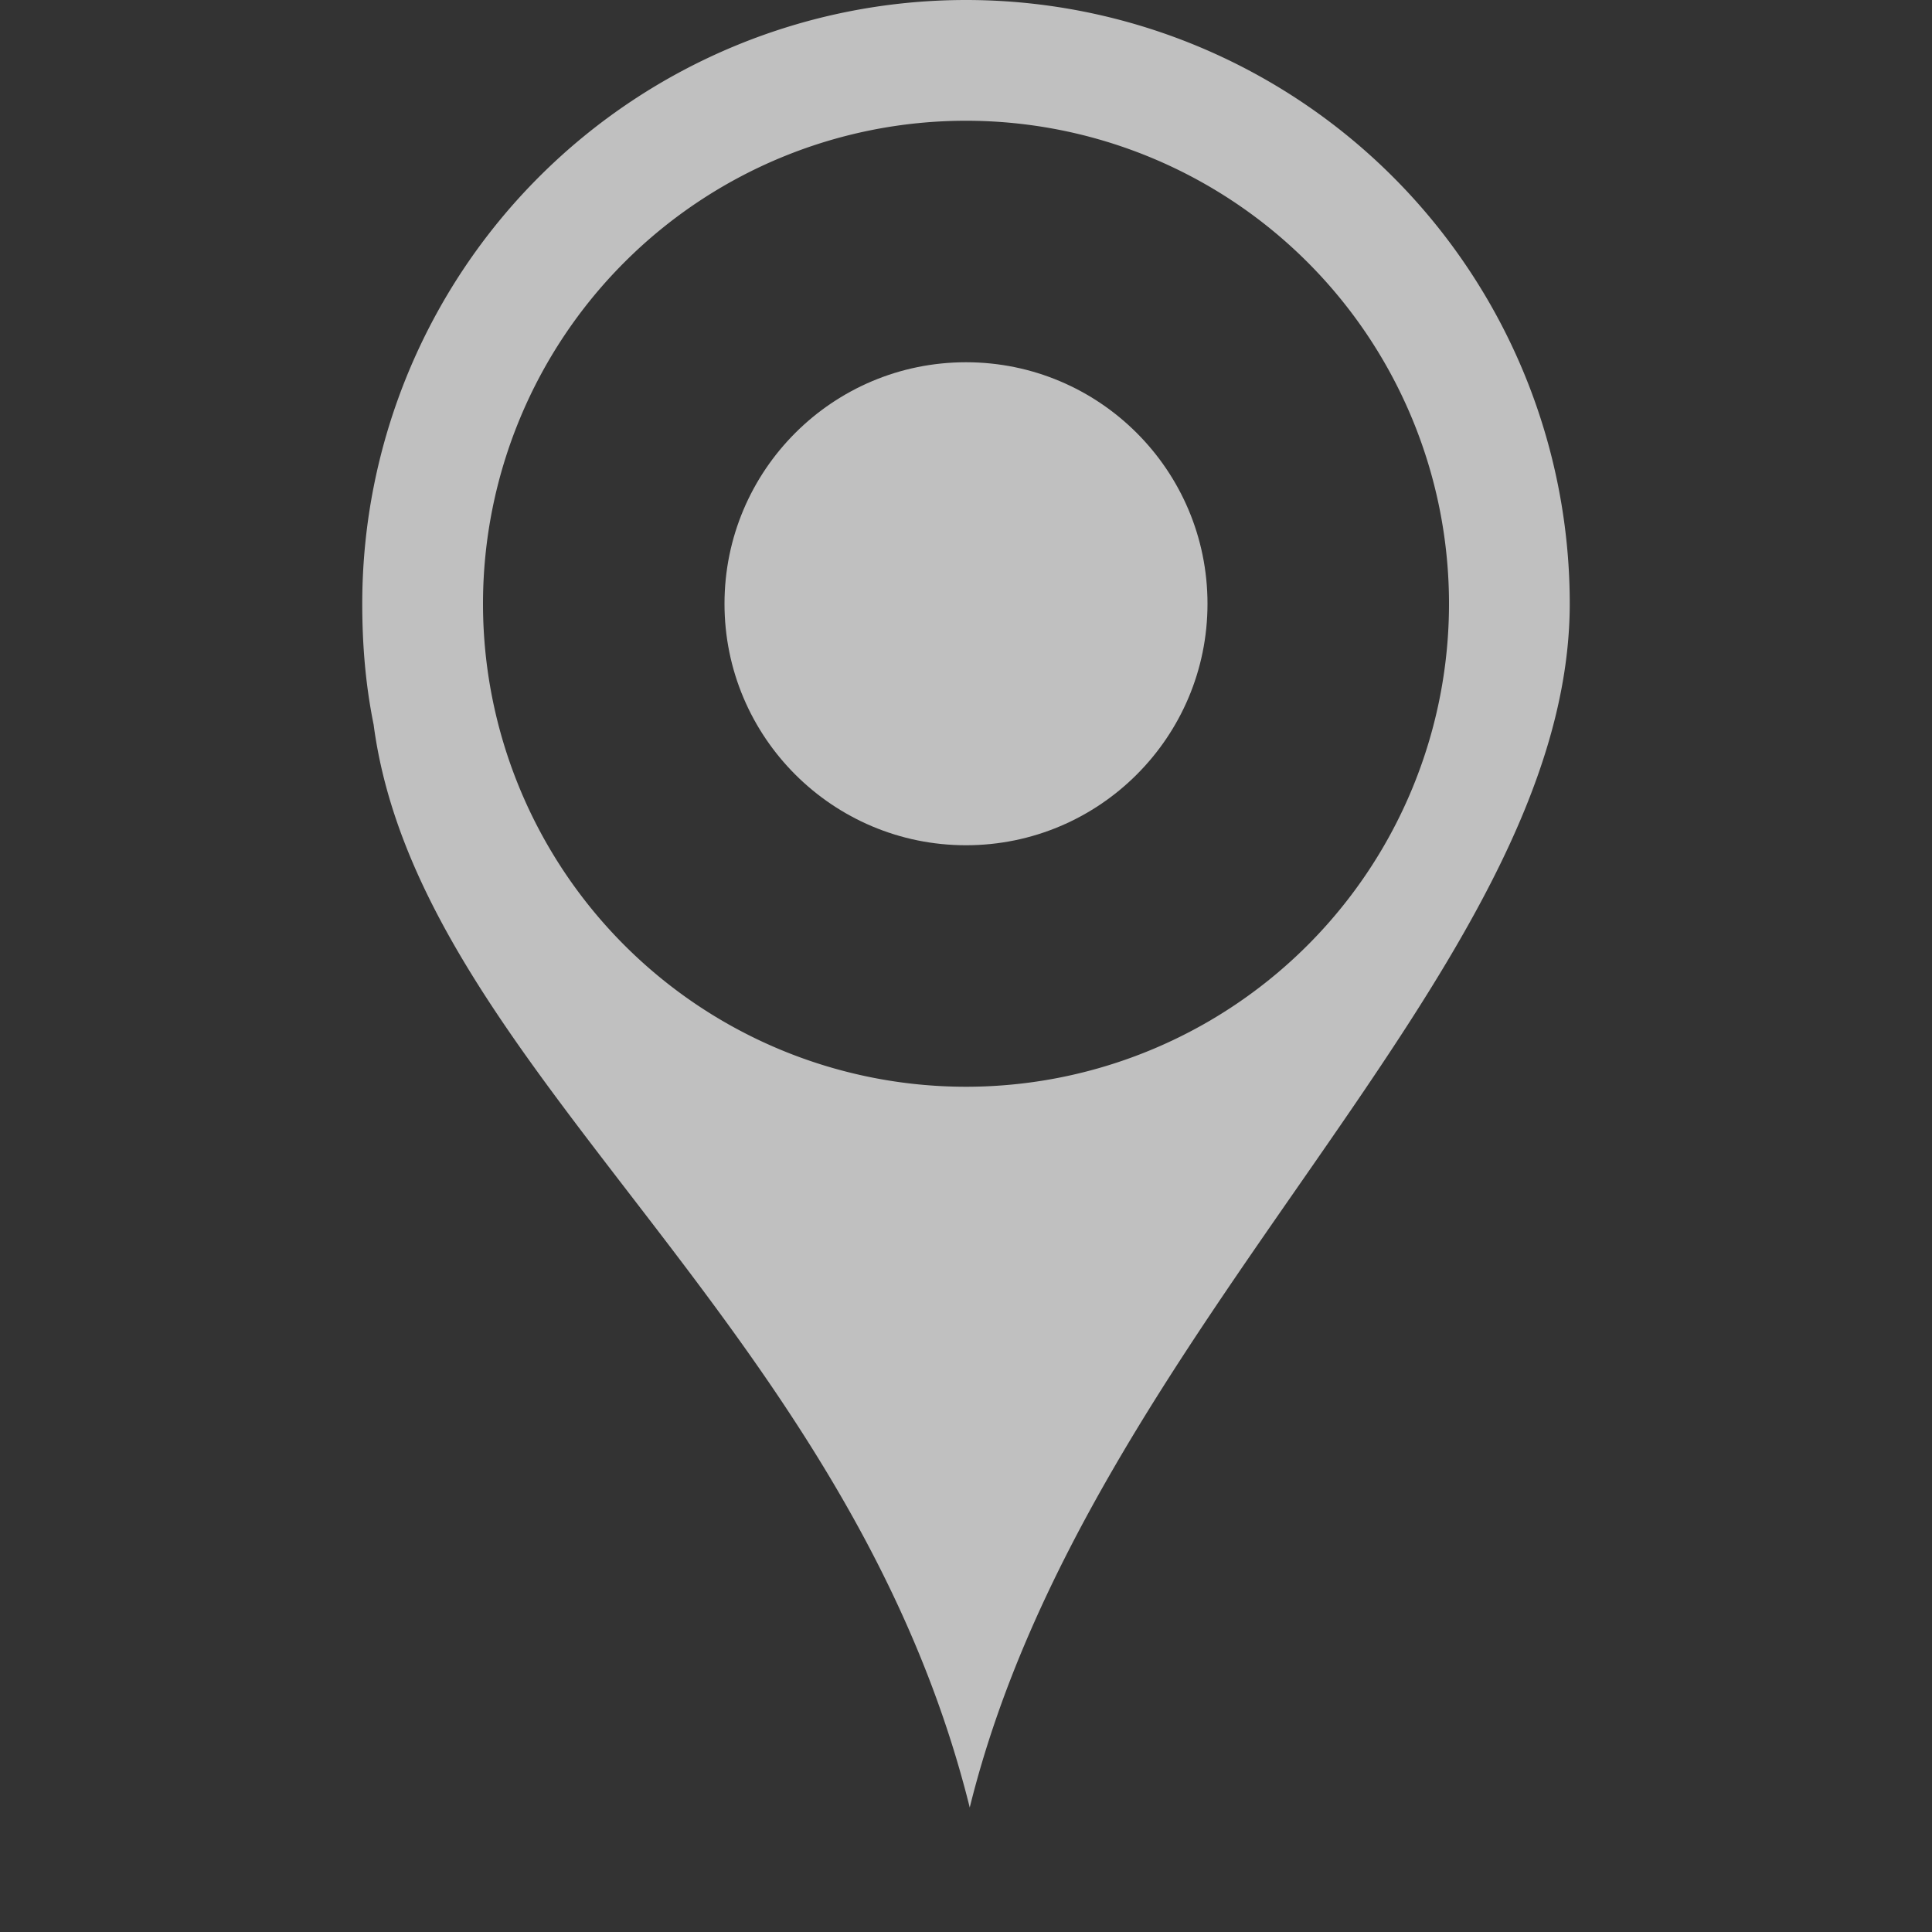 <svg xmlns="http://www.w3.org/2000/svg" width="16" height="16">
    <rect width="100%" height="100%" fill="#333333" stroke="none"/>
    <path fill="#fdfdfd" fill-opacity=".7" d="M8 0a5 5 0 0 0-5 5c0 .345.028.675.094 1 .375 2.84 3.932 4.926 4.937 8.969C9.016 10.983 12.997 8.05 13 5a5 5 0 0 0-5-5zm0 1a4 4 0 0 1 4 4 4 4 0 0 1-4 4 4 4 0 0 1-4-4 4 4 0 0 1 4-4z"/>
    <circle cx="8" cy="5" r="2" fill="#fdfdfd" fill-opacity=".7" style="paint-order:fill markers stroke"/>
</svg>
